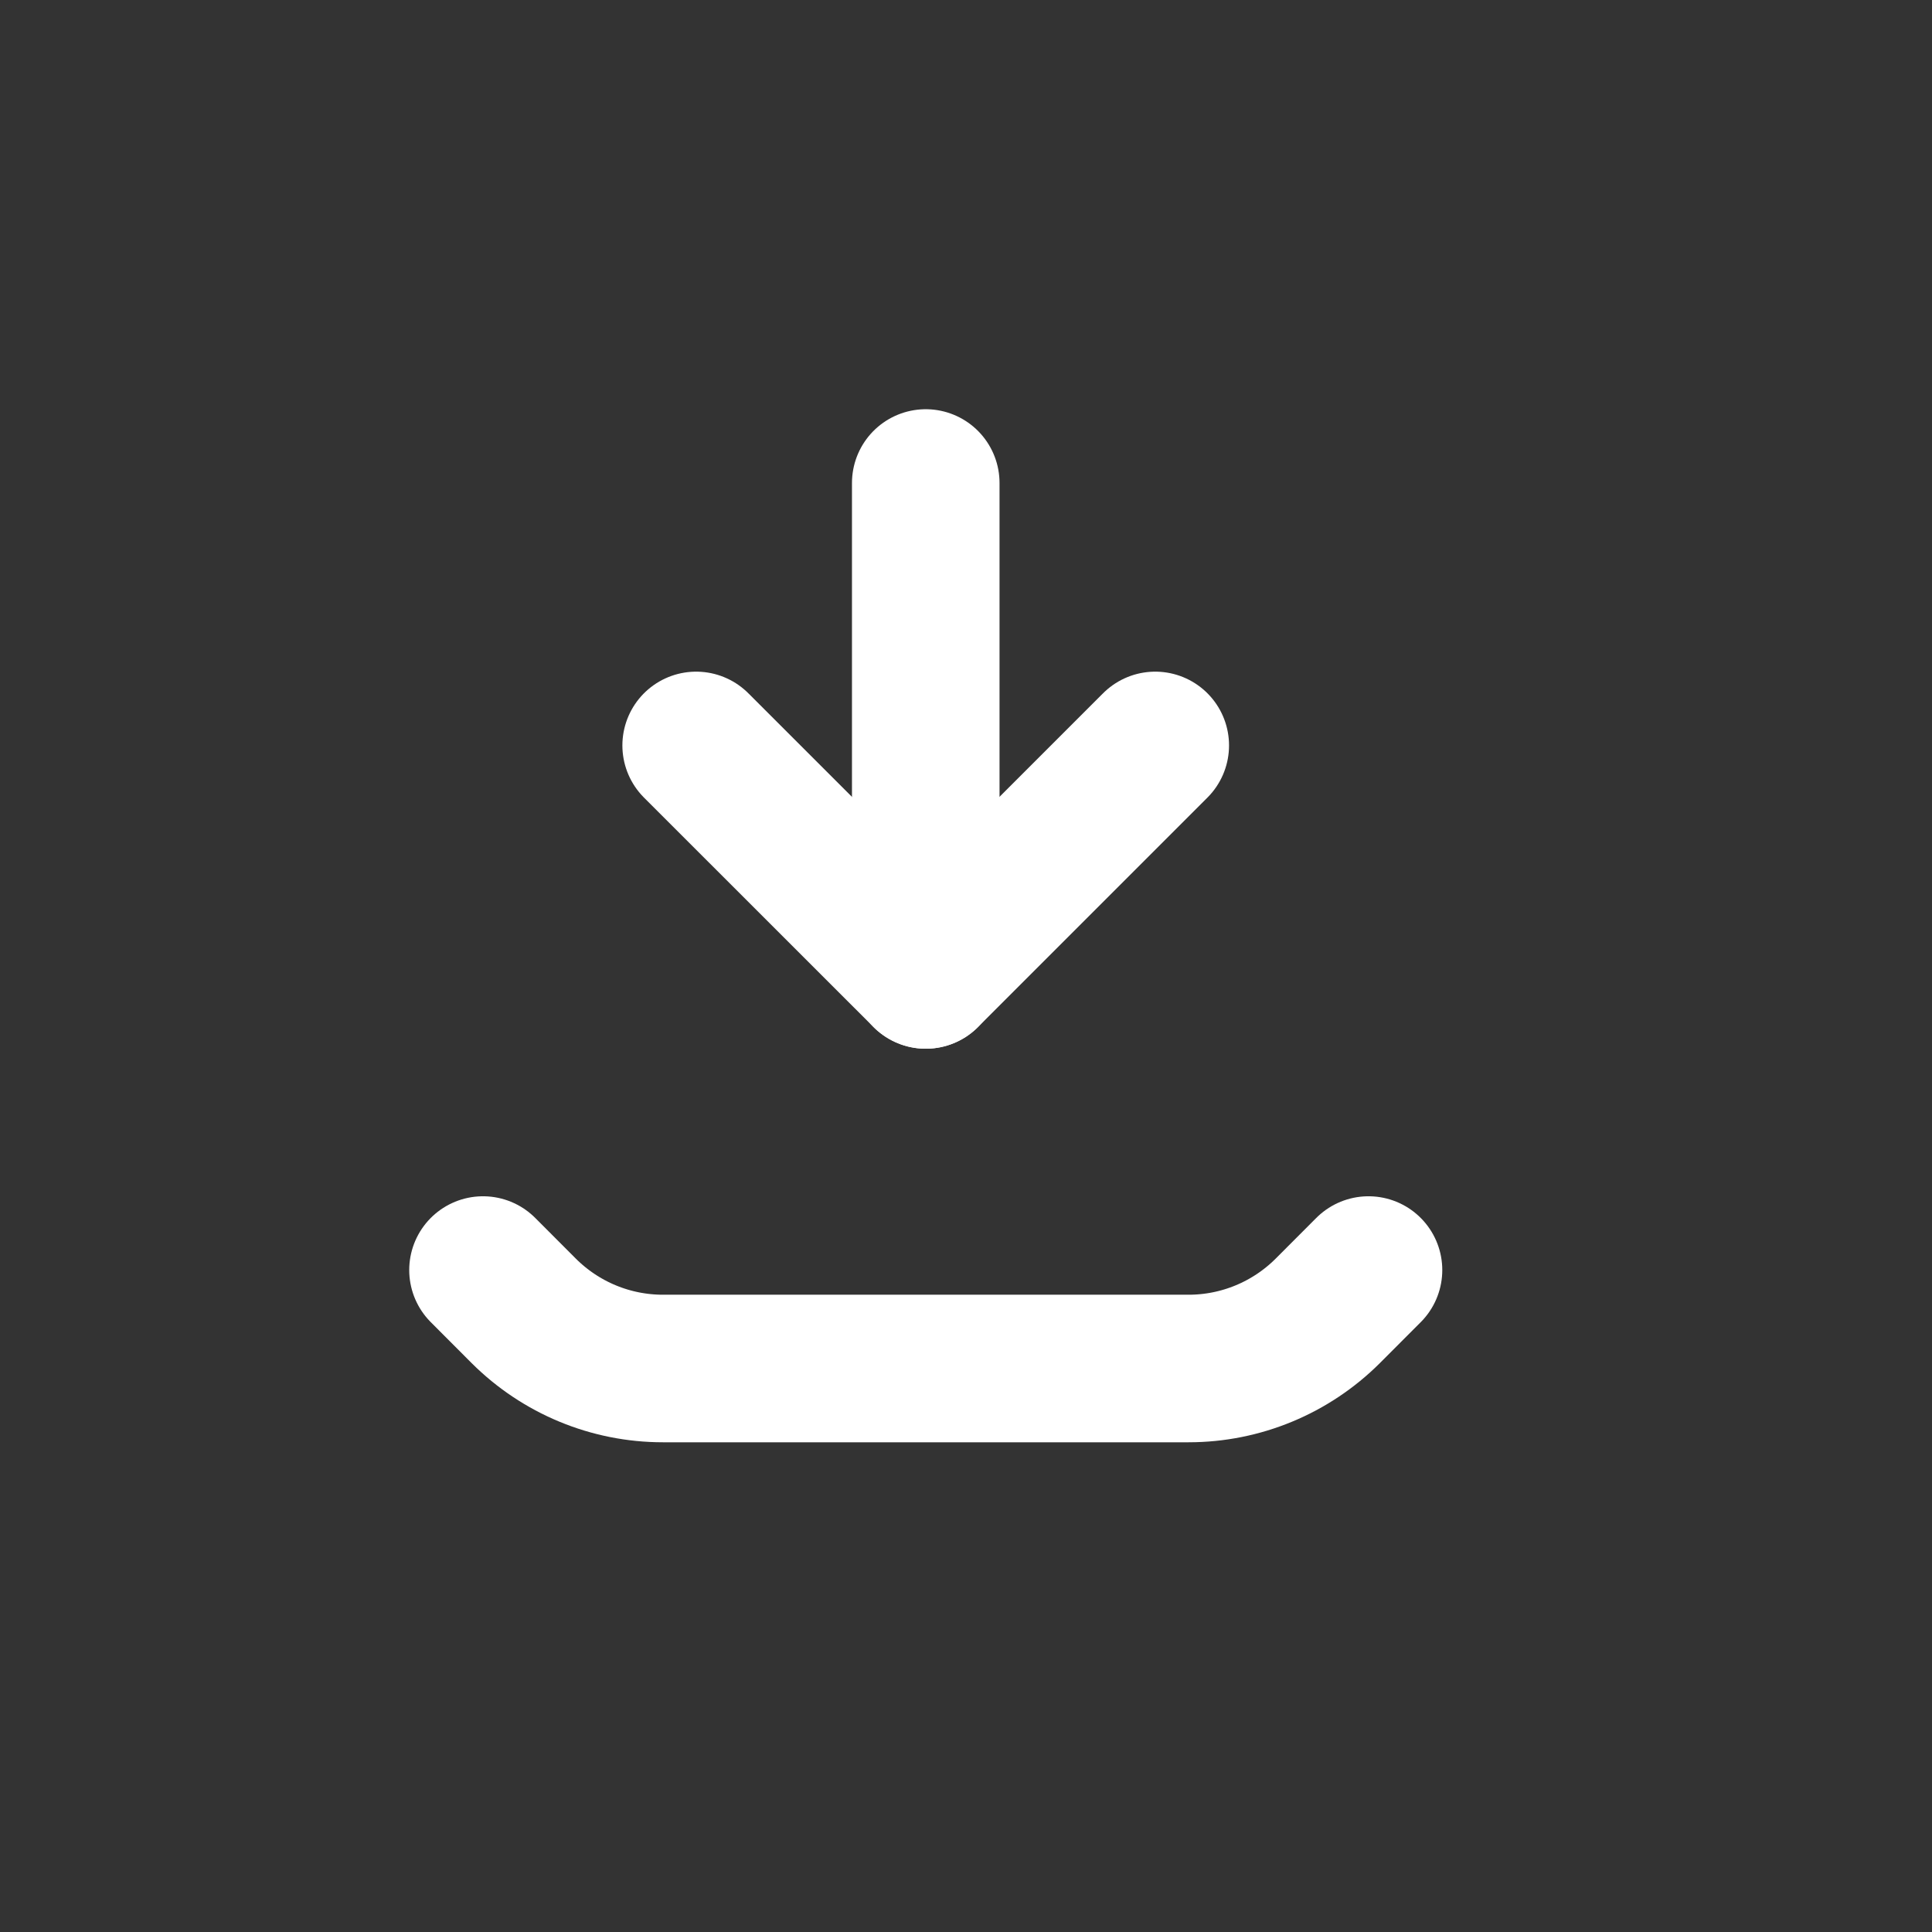 <svg width="24" height="24" viewBox="0 0 24 24" fill="none" xmlns="http://www.w3.org/2000/svg">
<rect x="0" y="0" width="24" height="24" fill="#333333" stroke="none"/>
<path d="M14.351 9.26L11.5 12.111L8.648 9.26" stroke="white" stroke-width="1.833" stroke-linecap="round" stroke-linejoin="round"/>
<path d="M11.5 6V12.111" stroke="white" stroke-width="1.833" stroke-linecap="round" stroke-linejoin="round"/>
<path d="M17 15.777L16.494 16.284C16.035 16.742 15.414 17 14.765 17H8.235C7.586 17 6.965 16.742 6.506 16.284L6 15.777" stroke="white" stroke-width="1.833" stroke-linecap="round" stroke-linejoin="round"/>
</svg>

